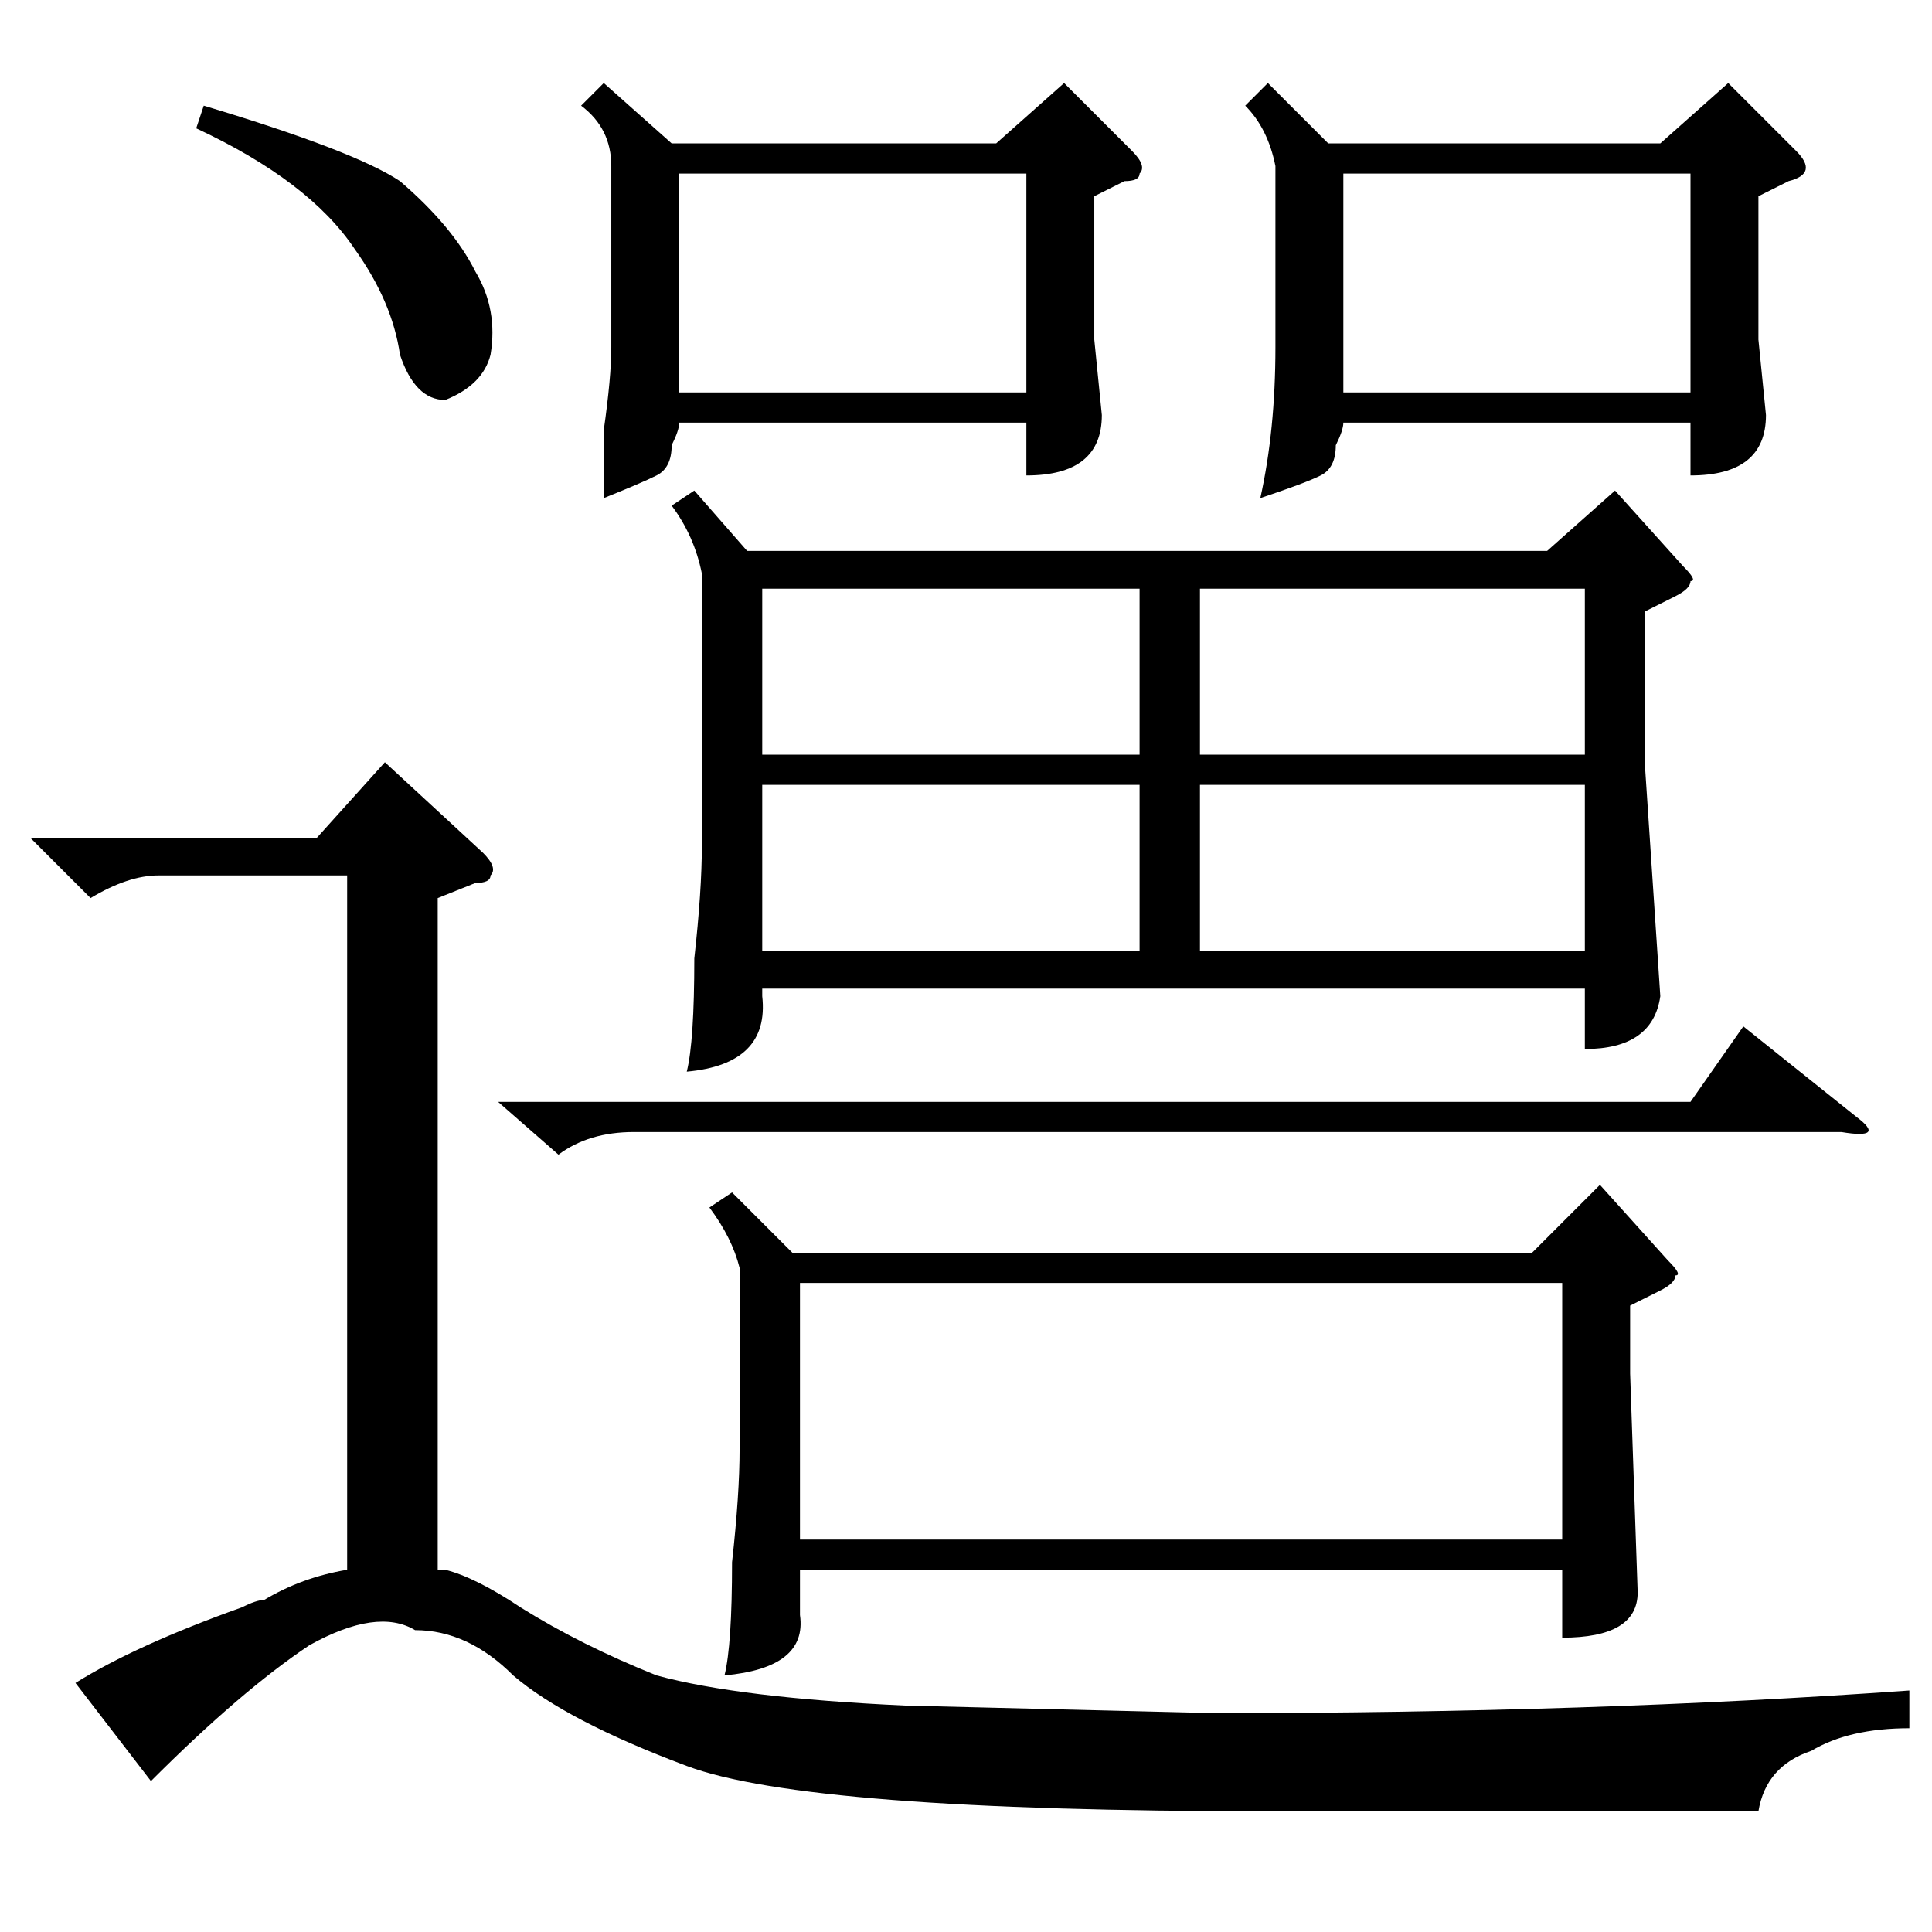 <?xml version="1.0" standalone="no"?>
<!DOCTYPE svg PUBLIC "-//W3C//DTD SVG 1.1//EN" "http://www.w3.org/Graphics/SVG/1.1/DTD/svg11.dtd" >
<svg xmlns="http://www.w3.org/2000/svg" xmlns:xlink="http://www.w3.org/1999/xlink" version="1.1" viewBox="0 -52 256 256">
  <g transform="matrix(1 0 0 -1 0 204)">
   <path fill="currentColor"
d="M92 191l7 -8h106l9 8l9 -10q2 -2 1 -2q0 -1 -2 -2l-4 -2v-21l2 -30q-1 -7 -10 -7v8h-109v-1q1 -9 -10 -10q1 4 1 15q1 9 1 15v36q-1 5 -4 9zM97 98l8 -8h98l9 9l9 -10q2 -2 1 -2q0 -1 -2 -2l-4 -2v-9l1 -29q0 -6 -10 -6v9h-101v-6q1 -7 -10 -8q1 4 1 15q1 9 1 15v24
q-1 4 -4 8zM20 20l-10 13q8 5 22 10q2 1 3 1q5 3 11 4v92h-25q-4 0 -9 -3l-8 8h38l9 10l13 -12q2 -2 1 -3q0 -1 -2 -1l-5 -2v-89h1q4 -1 10 -5q8 -5 18 -9q11 -3 33 -4l41 -1q50 0 92 3v-5q-8 0 -13 -3q-6 -2 -7 -8h-65q-61 0 -77 6t-23 12q-6 6 -13 6q-5 3 -14 -2
q-9 -6 -21 -18zM106 86v-34h101v34h-101zM168 245l8 -8h44l9 8l9 -9q3 -3 -1 -4l-4 -2v-19l1 -10q0 -8 -10 -8v7h-46q0 -1 -1 -3q0 -3 -2 -4t-8 -3q2 9 2 20v24q-1 5 -4 8zM80 245l9 -8h43l9 8l9 -9q2 -2 1 -3q0 -1 -2 -1l-4 -2v-19l1 -10q0 -8 -10 -8v7h-46q0 -1 -1 -3
q0 -3 -2 -4t-7 -3v9q1 7 1 11v24q0 5 -4 8zM178 233v-29h46v29h-46zM90 233v-29h46v29h-46zM210 152h-51v-22h51v22zM151 152h-50v-22h50v22zM159 156h51v22h-51v-22zM151 178h-50v-22h50v22zM66 110h158l7 10l15 -12q4 -3 -2 -2h-160q-6 0 -10 -3zM26 239l1 3q20 -6 26 -10
q7 -6 10 -12q3 -5 2 -11q-1 -4 -6 -6q-4 0 -6 6q-1 7 -6 14q-6 9 -21 16z" />
  </g>

</svg>
